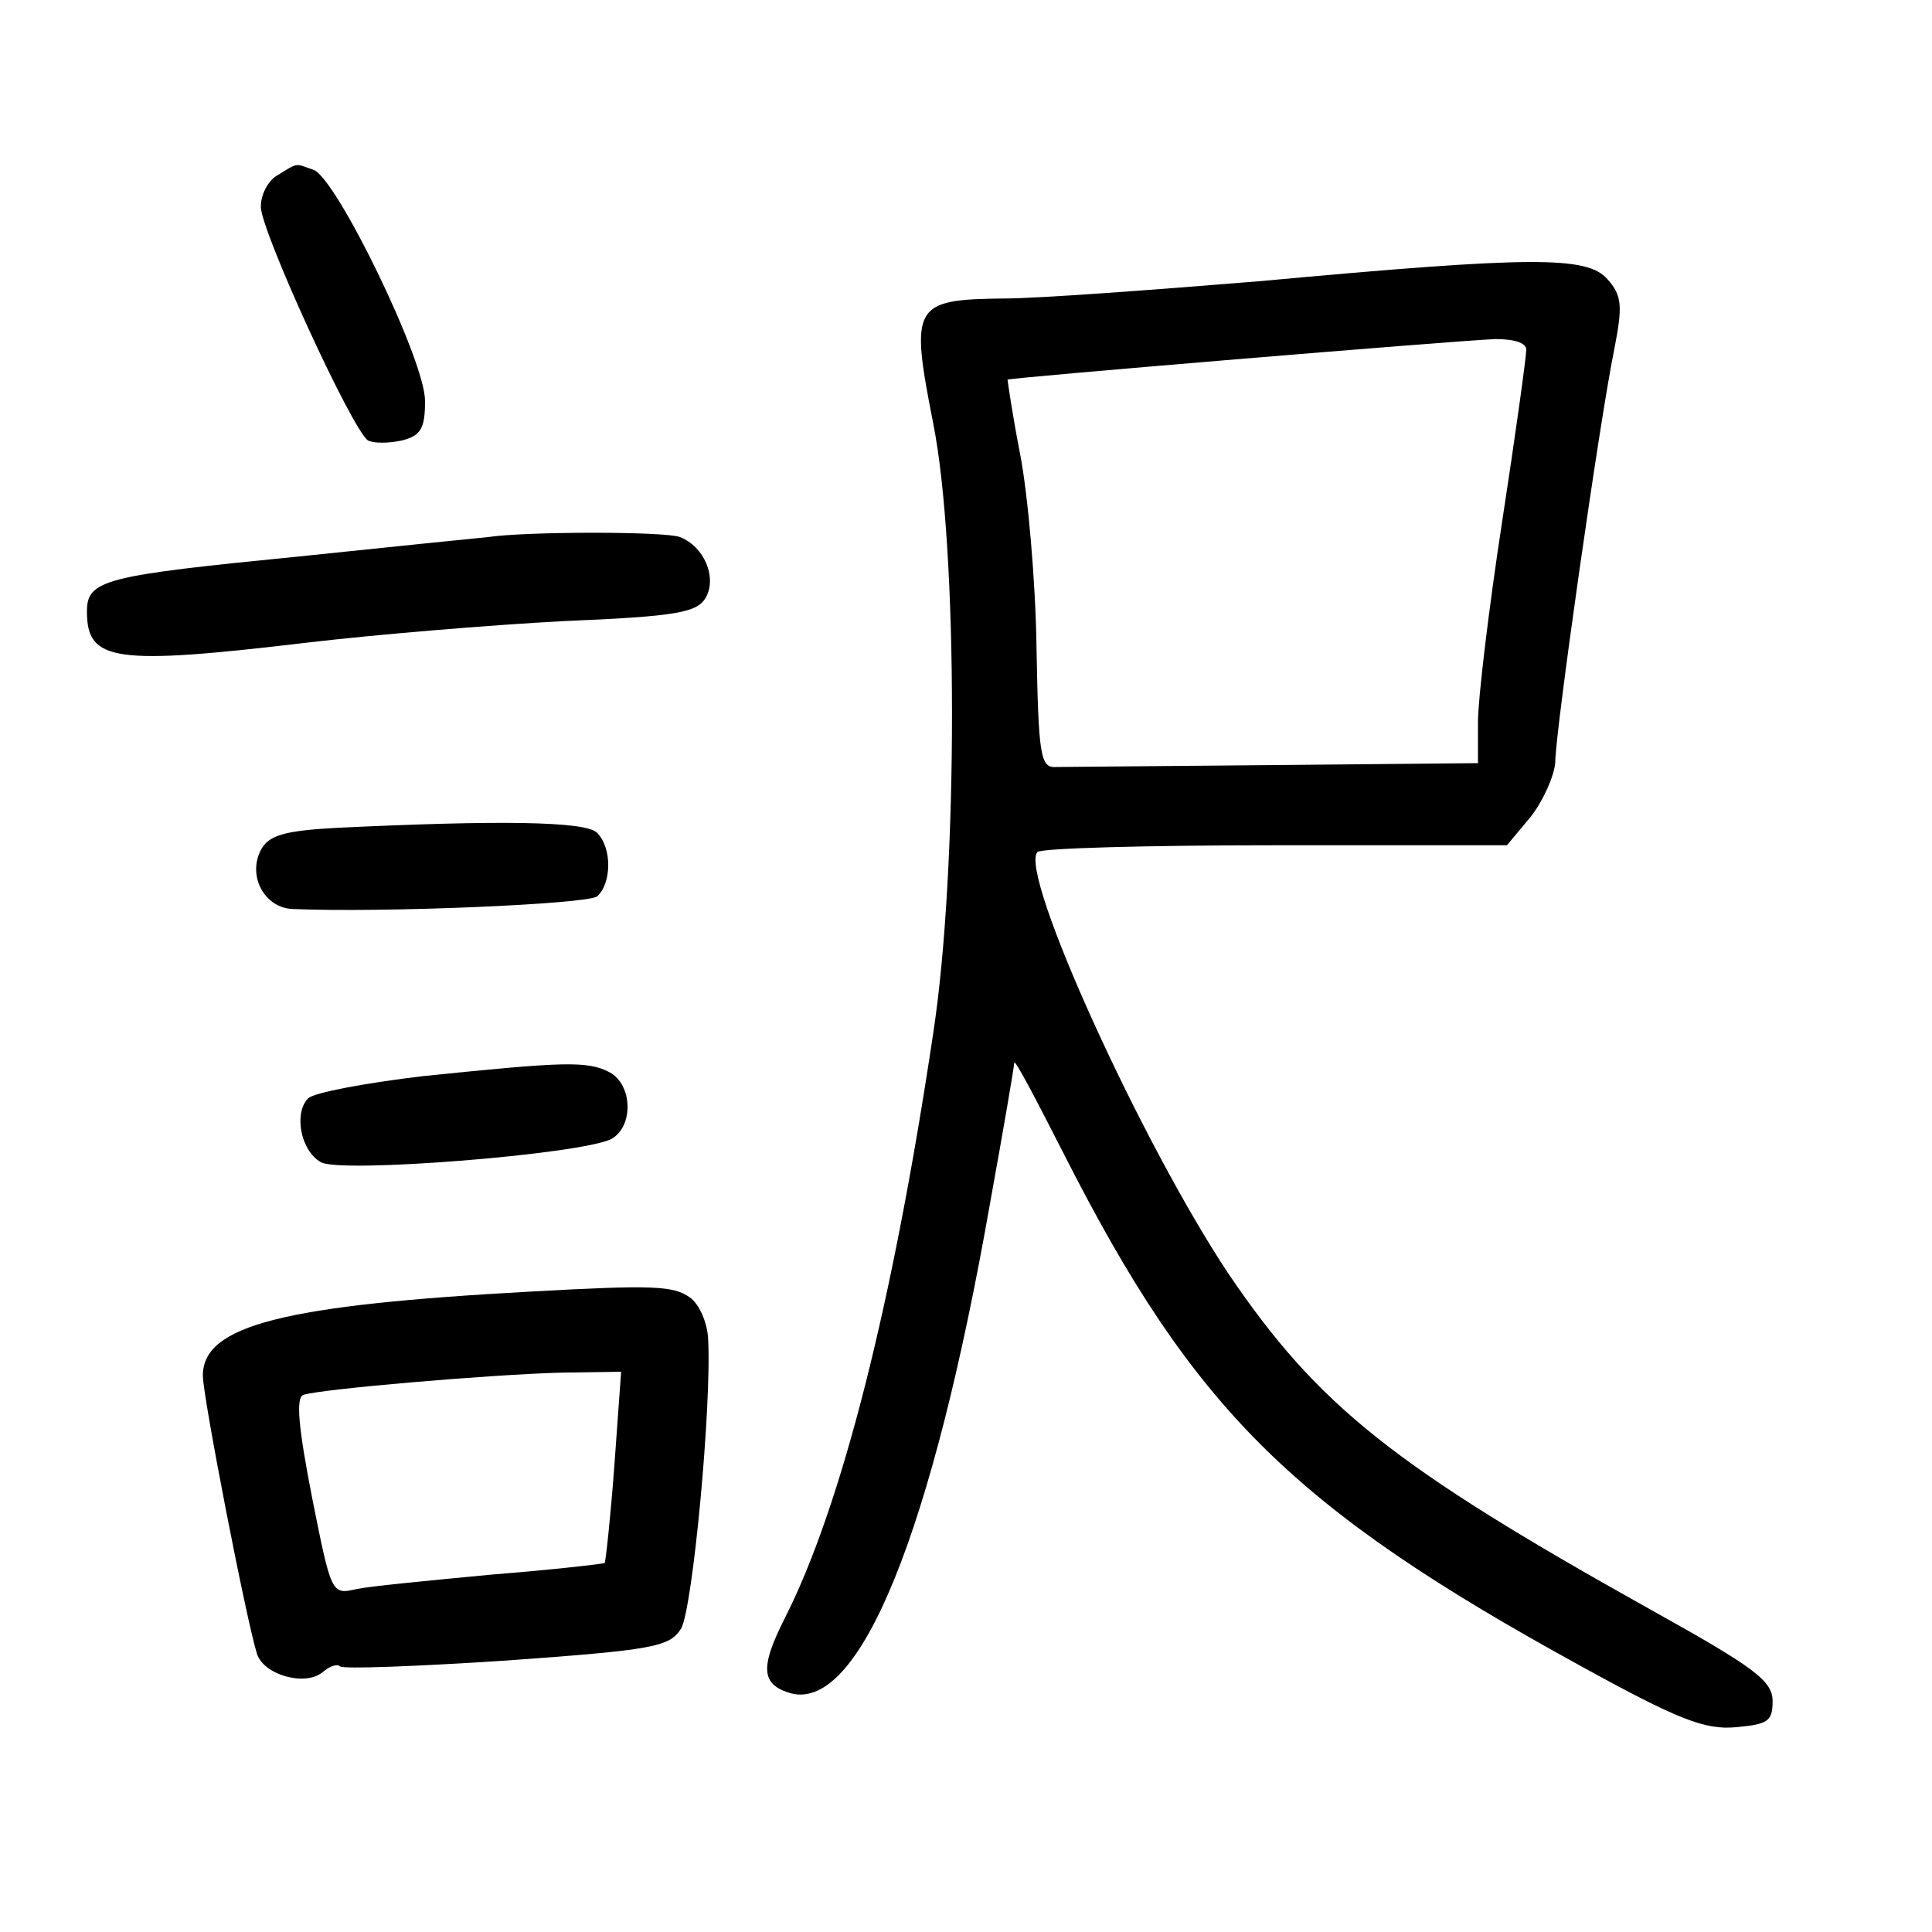 <?xml version="1.0"?>
<svg xmlns="http://www.w3.org/2000/svg" height="200pt" preserveAspectRatio="xMidYMid meet" viewBox="0 0 200 200" width="200pt">
  <g transform="matrix(.1 0 0 -.1 0 200)">
    <path d="m288 1819c-10-5-18-20-18-33 0-25 95-232 111-242 6-3 21-3 35 0 20 5 24 13 24 41 0 42-91 229-115 239-20 7-16 8-37-5z"/>
    <path d="m1305 1709c-110-9-230-18-266-18-94-1-97-7-73-129 26-130 26-463 0-632-42-281-95-489-153-604-27-53-25-70 6-79 71-18 146 166 206 508 14 77 25 142 25 145 1 3 23-39 51-94 135-266 237-367 536-531 100-55 128-66 160-63 33 3 38 6 38 27s-19 35-125 94c-267 149-345 211-438 348-90 135-218 416-198 437 4 4 115 7 247 7h239l25 30c13 17 24 42 25 56 0 31 46 354 61 427 9 46 8 56-7 73-21 24-77 24-359-2zm275-71c0-7-11-87-25-178s-25-184-25-207v-43l-210-2c-115-1-218-2-227-2-16-1-18 12-20 124-1 69-9 159-17 200s-13 76-13 77c2 2 459 40 505 42 20 0 32-4 32-11z"/>
    <path d="m505 1444c-11-1-99-10-195-20-202-20-220-24-220-57 0-52 28-56 230-32 68 8 187 18 263 22 120 5 139 9 148 25 11 21-2 52-27 62-15 6-159 6-199 0z"/>
    <path d="m348 1143c-55-3-70-8-78-23-14-27 4-60 33-61 94-4 304 5 315 13 15 13 16 50 0 66-12 12-103 13-270 5z"/>
    <path d="m438 886c-59-7-113-17-119-23-15-15-8-54 13-66 19-12 270 8 301 24 23 13 22 56-2 69-23 12-47 11-193-4z"/>
    <path d="m550 663c-257-14-340-35-340-87 0-22 45-253 56-288 7-22 50-34 68-19 7 6 15 9 18 6s80 0 172 6c152 11 169 14 181 33 12 20 32 232 28 301-1 16-9 35-19 42-17 12-38 13-164 6zm86-180c-4-54-9-99-10-101-2-1-54-7-117-12-63-6-126-12-140-15-26-6-26-5-46 95-14 72-17 103-9 106 17 6 193 21 265 23l64 1z"/>
  </g>
</svg>
